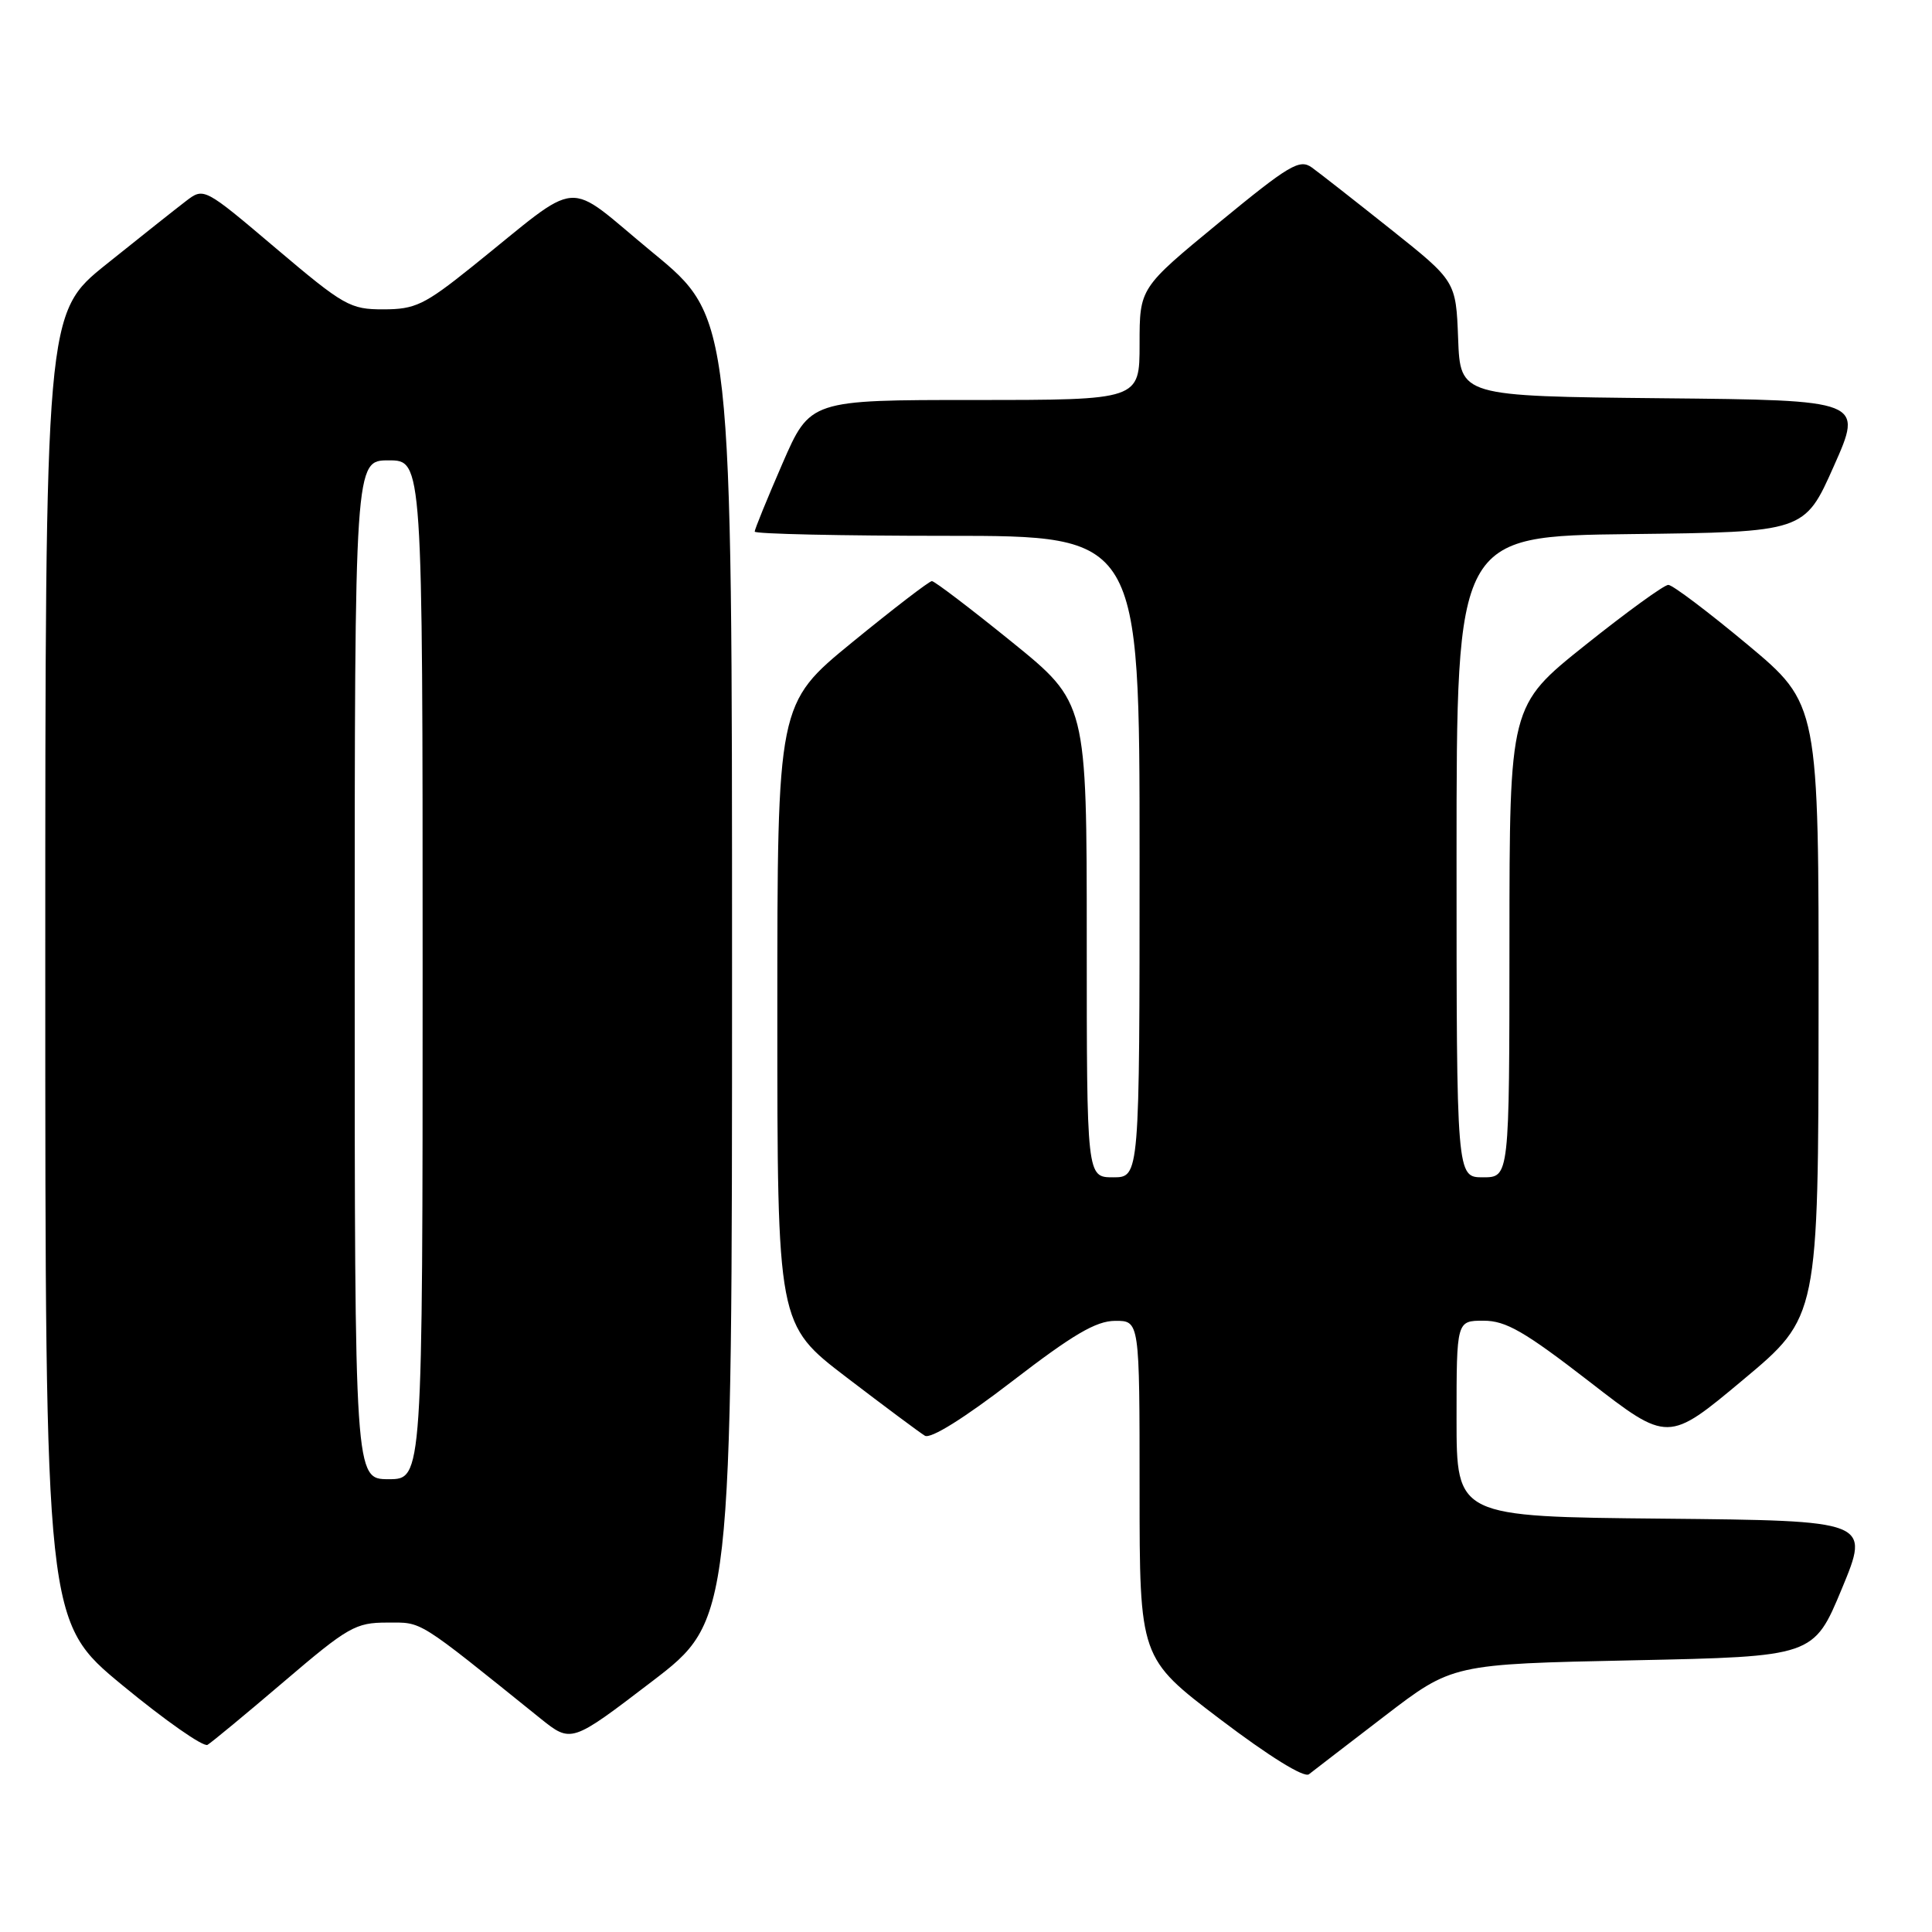 <?xml version="1.0" encoding="UTF-8" standalone="no"?>
<!DOCTYPE svg PUBLIC "-//W3C//DTD SVG 1.1//EN" "http://www.w3.org/Graphics/SVG/1.1/DTD/svg11.dtd" >
<svg xmlns="http://www.w3.org/2000/svg" xmlns:xlink="http://www.w3.org/1999/xlink" version="1.1" viewBox="0 0 256 256">
 <g >
 <path fill="currentColor"
d=" M 183.48 227.38 C 192.45 220.50 192.45 220.50 216.39 220.00 C 240.32 219.50 240.32 219.50 244.06 210.50 C 247.79 201.50 247.79 201.50 220.40 201.23 C 193.00 200.97 193.00 200.97 193.00 187.98 C 193.00 175.00 193.00 175.00 196.58 175.00 C 199.54 175.00 202.00 176.42 210.60 183.07 C 221.02 191.15 221.02 191.15 230.98 182.82 C 240.94 174.50 240.94 174.50 240.97 133.90 C 241.00 93.30 241.00 93.30 231.54 85.40 C 226.33 81.06 221.62 77.50 221.06 77.50 C 220.50 77.50 215.54 81.10 210.03 85.50 C 200.02 93.50 200.02 93.50 200.01 124.75 C 200.00 156.00 200.00 156.00 196.50 156.00 C 193.00 156.00 193.00 156.00 193.00 113.52 C 193.00 71.04 193.00 71.04 216.05 70.77 C 239.11 70.50 239.11 70.50 242.99 61.77 C 246.88 53.03 246.88 53.03 220.19 52.77 C 193.50 52.50 193.50 52.50 193.21 44.88 C 192.92 37.26 192.92 37.26 184.28 30.38 C 179.53 26.60 174.82 22.91 173.82 22.19 C 172.20 21.03 170.83 21.85 161.50 29.52 C 151.00 38.16 151.00 38.16 151.00 45.58 C 151.00 53.00 151.00 53.00 129.17 53.00 C 107.34 53.00 107.34 53.00 103.67 61.44 C 101.65 66.09 100.00 70.14 100.00 70.44 C 100.00 70.75 111.47 71.00 125.50 71.00 C 151.00 71.00 151.00 71.00 151.00 113.50 C 151.00 156.00 151.00 156.00 147.50 156.00 C 144.00 156.00 144.00 156.00 144.00 124.55 C 144.00 93.10 144.00 93.10 134.06 85.05 C 128.59 80.62 123.83 77.00 123.48 77.00 C 123.13 77.00 118.38 80.65 112.92 85.11 C 103.00 93.23 103.00 93.23 103.00 134.36 C 103.00 175.50 103.00 175.50 112.16 182.50 C 117.20 186.35 121.87 189.83 122.55 190.24 C 123.31 190.70 127.76 187.92 134.14 183.01 C 142.16 176.84 145.23 175.03 147.75 175.02 C 151.00 175.00 151.00 175.00 151.00 197.36 C 151.00 219.71 151.00 219.71 161.69 227.82 C 168.18 232.74 172.80 235.60 173.44 235.10 C 174.02 234.64 178.54 231.17 183.48 227.38 Z  M 37.65 222.80 C 46.12 215.57 47.12 215.00 51.30 215.00 C 56.04 215.00 55.04 214.37 71.59 227.69 C 75.69 230.98 75.69 230.98 86.34 222.84 C 97.00 214.70 97.00 214.70 97.00 128.41 C 97.00 42.11 97.00 42.11 86.48 33.46 C 74.51 23.61 77.47 23.38 62.50 35.38 C 56.24 40.40 55.00 40.99 50.81 40.99 C 46.40 41.00 45.57 40.53 36.57 32.91 C 27.02 24.82 27.02 24.82 24.62 26.66 C 23.30 27.67 18.57 31.42 14.11 35.00 C 6.00 41.50 6.00 41.50 6.00 128.19 C 6.00 214.88 6.00 214.88 16.25 223.33 C 21.89 227.98 26.95 231.52 27.50 231.20 C 28.05 230.87 32.62 227.09 37.65 222.80 Z  M 47.00 128.50 C 47.00 61.00 47.00 61.00 51.50 61.00 C 56.00 61.00 56.00 61.00 56.00 128.50 C 56.00 196.00 56.00 196.00 51.50 196.00 C 47.00 196.00 47.00 196.00 47.00 128.50 Z "/>
</g>
</svg>